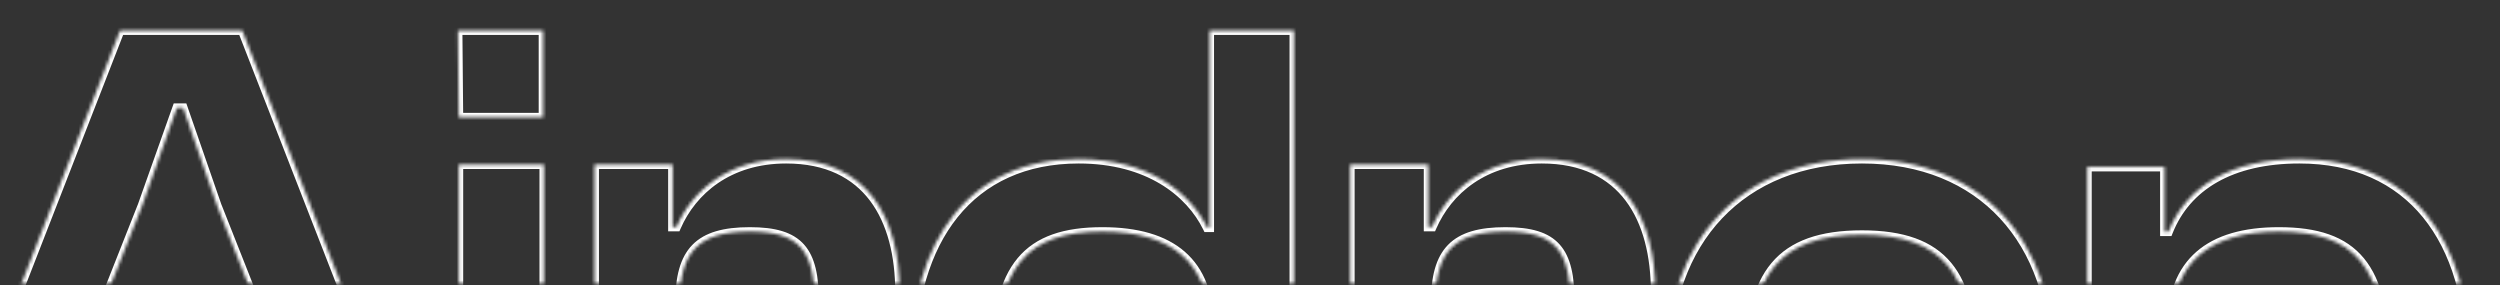 <svg width="780" height="89" viewBox="0 0 780 89" fill="none" xmlns="http://www.w3.org/2000/svg">
<rect x="0" y="0" width="780" height="89" fill="#333333" stroke="none"/>
<mask id="mask0_68_1588" style="mask-type:alpha" maskUnits="userSpaceOnUse" x="-29" y="0" width="809" height="89">
<rect x="-29" width="809" height="88.456" fill="#D9D9D9"/>
</mask>
<g mask="url(#mask0_68_1588)">
<mask id="path-2-inside-1_68_1588" fill="white">
<path d="M1.056 174.358H-26.744L37.467 9.526H75.599L139.81 174.358H111.026L94.297 131.551H17.785L1.056 174.358ZM44.355 64.142L27.134 107.687H84.948L67.727 64.142L57.148 33.636H55.18L44.355 64.142ZM169.455 36.588H143.131L142.885 9.526H169.455V36.588ZM169.701 174.358H143.131V51.349H169.701V174.358ZM212.058 174.358H185.488V51.349H209.844V70.785H211.074C215.994 59.468 227.311 49.627 245.27 49.627C270.856 49.627 280.697 68.324 280.697 91.204V99.323H254.127V94.402C254.127 78.165 249.453 72.261 233.954 72.261C217.963 72.261 212.058 78.411 212.058 94.648V174.358ZM338.032 176.818C303.098 176.818 284.155 151.97 284.155 113.1C284.155 74.475 302.852 49.627 336.556 49.627C358.206 49.627 371.245 59.96 376.657 71.031H377.395V9.526H403.719V174.358H379.363V154.184H378.379C372.475 168.207 358.944 176.818 338.032 176.818ZM310.724 113.1C310.724 143.36 320.319 154.184 343.937 154.184C365.586 154.184 377.395 144.59 377.395 124.17V102.275C377.395 81.855 365.586 72.261 343.937 72.261C320.565 72.261 310.724 83.085 310.724 113.1ZM447.821 174.358H421.251V51.349H445.607V70.785H446.837C451.758 59.468 463.074 49.627 481.034 49.627C506.619 49.627 516.46 68.324 516.46 91.204V99.323H489.89V94.402C489.89 78.165 485.216 72.261 469.717 72.261C453.726 72.261 447.821 78.411 447.821 94.648V174.358ZM580.93 176.818C543.289 176.818 519.918 151.232 519.918 113.1C519.918 75.213 543.289 49.627 580.93 49.627C618.325 49.627 640.958 75.213 640.958 113.1C640.958 151.232 618.325 176.818 580.93 176.818ZM580.93 153.2C606.516 153.2 615.372 140.653 615.372 113.1C615.372 85.792 606.516 73.245 580.93 73.245C555.098 73.245 545.996 85.792 545.996 113.1C545.996 140.653 555.098 153.2 580.93 153.2ZM677.549 216.919H651.226V52.087H675.335V72.261H676.565C682.224 57.992 696.247 49.627 717.404 49.627C751.847 49.627 770.79 74.475 770.79 113.346C770.79 151.97 752.339 176.818 719.126 176.818C697.231 176.818 683.7 166.731 678.287 155.414H677.549V216.919ZM677.549 124.17C677.549 144.59 689.358 154.184 711.008 154.184C734.379 154.184 744.22 143.36 744.22 113.346C744.22 83.085 734.625 72.261 711.008 72.261C689.358 72.261 677.549 81.855 677.549 102.275V124.17Z"/>
</mask>
<path d="M1.056 174.358V175.74H2L2.344 174.861L1.056 174.358ZM-26.744 174.358L-28.032 173.856L-28.765 175.74H-26.744V174.358ZM37.467 9.526V8.144H36.522L36.179 9.025L37.467 9.526ZM75.599 9.526L76.887 9.025L76.544 8.144H75.599V9.526ZM139.81 174.358V175.74H141.832L141.098 173.856L139.81 174.358ZM111.026 174.358L109.739 174.861L110.082 175.74H111.026V174.358ZM94.297 131.551L95.584 131.048L95.24 130.169H94.297V131.551ZM17.785 131.551V130.169H16.842L16.498 131.048L17.785 131.551ZM44.355 64.142L45.641 64.65L45.65 64.627L45.658 64.604L44.355 64.142ZM27.134 107.687L25.849 107.179L25.101 109.069H27.134V107.687ZM84.948 107.687V109.069H86.981L86.233 107.179L84.948 107.687ZM67.727 64.142L66.421 64.595L66.431 64.623L66.442 64.65L67.727 64.142ZM57.148 33.636L58.454 33.183L58.132 32.254H57.148V33.636ZM55.18 33.636V32.254H54.204L53.877 33.174L55.18 33.636ZM1.056 172.976H-26.744V175.74H1.056V172.976ZM-25.456 174.859L38.755 10.028L36.179 9.025L-28.032 173.856L-25.456 174.859ZM37.467 10.909H75.599V8.144H37.467V10.909ZM74.312 10.028L138.522 174.859L141.098 173.856L76.887 9.025L74.312 10.028ZM139.81 172.976H111.026V175.74H139.81V172.976ZM112.313 173.855L95.584 131.048L93.009 132.054L109.739 174.861L112.313 173.855ZM94.297 130.169H17.785V132.933H94.297V130.169ZM16.498 131.048L-0.231 173.855L2.344 174.861L19.073 132.054L16.498 131.048ZM43.07 63.634L25.849 107.179L28.419 108.195L45.641 64.65L43.07 63.634ZM27.134 109.069H84.948V106.305H27.134V109.069ZM86.233 107.179L69.012 63.634L66.442 64.65L83.663 108.195L86.233 107.179ZM69.033 63.689L58.454 33.183L55.842 34.089L66.421 64.595L69.033 63.689ZM57.148 32.254H55.18V35.018H57.148V32.254ZM53.877 33.174L43.053 63.68L45.658 64.604L56.483 34.098L53.877 33.174ZM169.455 36.588V37.97H170.837V36.588H169.455ZM143.131 36.588L141.749 36.601L141.762 37.97H143.131V36.588ZM142.885 9.526V8.144H141.49L141.503 9.539L142.885 9.526ZM169.455 9.526H170.837V8.144H169.455V9.526ZM169.701 174.358V175.74H171.083V174.358H169.701ZM143.131 174.358H141.749V175.74H143.131V174.358ZM143.131 51.349V49.967H141.749V51.349H143.131ZM169.701 51.349H171.083V49.967H169.701V51.349ZM169.455 35.206H143.131V37.97H169.455V35.206ZM144.513 36.576L144.267 9.514L141.503 9.539L141.749 36.601L144.513 36.576ZM142.885 10.909H169.455V8.144H142.885V10.909ZM168.073 9.526V36.588H170.837V9.526H168.073ZM169.701 172.976H143.131V175.74H169.701V172.976ZM144.513 174.358V51.349H141.749V174.358H144.513ZM143.131 52.731H169.701V49.967H143.131V52.731ZM168.319 51.349V174.358H171.083V51.349H168.319ZM212.058 174.358V175.74H213.44V174.358H212.058ZM185.488 174.358H184.106V175.74H185.488V174.358ZM185.488 51.349V49.967H184.106V51.349H185.488ZM209.844 51.349H211.226V49.967H209.844V51.349ZM209.844 70.785H208.462V72.167H209.844V70.785ZM211.074 70.785V72.167H211.98L212.342 71.336L211.074 70.785ZM280.697 99.323V100.705H282.079V99.323H280.697ZM254.127 99.323H252.745V100.705H254.127V99.323ZM212.058 172.976H185.488V175.74H212.058V172.976ZM186.87 174.358V51.349H184.106V174.358H186.87ZM185.488 52.731H209.844V49.967H185.488V52.731ZM208.462 51.349V70.785H211.226V51.349H208.462ZM209.844 72.167H211.074V69.403H209.844V72.167ZM212.342 71.336C217.058 60.487 227.9 51.009 245.27 51.009V48.245C226.723 48.245 214.931 58.448 209.807 70.234L212.342 71.336ZM245.27 51.009C257.685 51.009 266.108 55.522 271.473 62.666C276.886 69.873 279.315 79.932 279.315 91.204H282.079C282.079 79.597 279.587 68.867 273.684 61.006C267.732 53.081 258.442 48.245 245.27 48.245V51.009ZM279.315 91.204V99.323H282.079V91.204H279.315ZM280.697 97.941H254.127V100.705H280.697V97.941ZM255.509 99.323V94.402H252.745V99.323H255.509ZM255.509 94.402C255.509 86.238 254.355 80.24 250.887 76.326C247.376 72.363 241.815 70.879 233.954 70.879V73.643C241.592 73.643 246.117 75.111 248.818 78.159C251.562 81.256 252.745 86.33 252.745 94.402H255.509ZM233.954 70.879C225.837 70.879 219.889 72.429 216.019 76.401C212.159 80.364 210.676 86.423 210.676 94.648H213.44C213.44 86.636 214.91 81.501 217.999 78.33C221.08 75.168 226.08 73.643 233.954 73.643V70.879ZM210.676 94.648V174.358H213.44V94.648H210.676ZM376.657 71.031L375.415 71.638L375.794 72.413H376.657V71.031ZM377.395 71.031V72.413H378.777V71.031H377.395ZM377.395 9.526V8.144H376.013V9.526H377.395ZM403.719 9.526H405.101V8.144H403.719V9.526ZM403.719 174.358V175.74H405.101V174.358H403.719ZM379.363 174.358H377.981V175.74H379.363V174.358ZM379.363 154.184H380.745V152.802H379.363V154.184ZM378.379 154.184V152.802H377.461L377.105 153.648L378.379 154.184ZM338.032 175.436C320.921 175.436 307.866 169.367 299.061 158.657C290.224 147.91 285.537 132.33 285.537 113.1H282.773C282.773 132.74 287.557 149.019 296.926 160.413C306.325 171.845 320.21 178.2 338.032 178.2V175.436ZM285.537 113.1C285.537 93.991 290.164 78.465 298.793 67.746C307.39 57.066 320.076 51.009 336.556 51.009V48.245C319.332 48.245 305.817 54.612 296.64 66.012C287.494 77.373 282.773 93.584 282.773 113.1H285.537ZM336.556 51.009C357.721 51.009 370.253 61.079 375.415 71.638L377.899 70.424C372.236 58.841 358.69 48.245 336.556 48.245V51.009ZM376.657 72.413H377.395V69.648H376.657V72.413ZM378.777 71.031V9.526H376.013V71.031H378.777ZM377.395 10.909H403.719V8.144H377.395V10.909ZM402.337 9.526V174.358H405.101V9.526H402.337ZM403.719 172.976H379.363V175.74H403.719V172.976ZM380.745 174.358V154.184H377.981V174.358H380.745ZM379.363 152.802H378.379V155.567H379.363V152.802ZM377.105 153.648C371.466 167.041 358.528 175.436 338.032 175.436V178.2C359.36 178.2 373.483 169.374 379.653 154.721L377.105 153.648ZM309.342 113.1C309.342 128.306 311.738 138.994 317.408 145.869C323.139 152.818 331.945 155.567 343.937 155.567V152.802C332.311 152.802 324.511 150.138 319.54 144.11C314.508 138.008 312.107 128.153 312.107 113.1H309.342ZM343.937 155.567C354.937 155.567 363.686 153.133 369.695 147.875C375.738 142.587 378.777 134.649 378.777 124.17H376.013C376.013 134.111 373.148 141.18 367.874 145.794C362.567 150.439 354.586 152.802 343.937 152.802V155.567ZM378.777 124.17V102.275H376.013V124.17H378.777ZM378.777 102.275C378.777 91.796 375.738 83.858 369.695 78.57C363.686 73.312 354.937 70.879 343.937 70.879V73.643C354.586 73.643 362.567 76.006 367.874 80.651C373.148 85.265 376.013 92.334 376.013 102.275H378.777ZM343.937 70.879C332.063 70.879 323.264 73.629 317.505 80.54C311.802 87.382 309.342 98.007 309.342 113.1H312.107C312.107 98.178 314.567 88.383 319.628 82.31C324.632 76.305 332.438 73.643 343.937 73.643V70.879ZM447.821 174.358V175.74H449.203V174.358H447.821ZM421.251 174.358H419.869V175.74H421.251V174.358ZM421.251 51.349V49.967H419.869V51.349H421.251ZM445.607 51.349H446.989V49.967H445.607V51.349ZM445.607 70.785H444.225V72.167H445.607V70.785ZM446.837 70.785V72.167H447.743L448.105 71.336L446.837 70.785ZM516.46 99.323V100.705H517.842V99.323H516.46ZM489.89 99.323H488.508V100.705H489.89V99.323ZM447.821 172.976H421.251V175.74H447.821V172.976ZM422.634 174.358V51.349H419.869V174.358H422.634ZM421.251 52.731H445.607V49.967H421.251V52.731ZM444.225 51.349V70.785H446.989V51.349H444.225ZM445.607 72.167H446.837V69.403H445.607V72.167ZM448.105 71.336C452.821 60.487 463.663 51.009 481.034 51.009V48.245C462.486 48.245 450.694 58.448 445.57 70.234L448.105 71.336ZM481.034 51.009C493.448 51.009 501.871 55.522 507.236 62.666C512.649 69.873 515.078 79.932 515.078 91.204H517.842C517.842 79.597 515.35 68.867 509.447 61.006C503.495 53.081 494.205 48.245 481.034 48.245V51.009ZM515.078 91.204V99.323H517.842V91.204H515.078ZM516.46 97.941H489.89V100.705H516.46V97.941ZM491.272 99.323V94.402H488.508V99.323H491.272ZM491.272 94.402C491.272 86.238 490.118 80.24 486.65 76.326C483.139 72.363 477.578 70.879 469.717 70.879V73.643C477.355 73.643 481.88 75.111 484.581 78.159C487.325 81.256 488.508 86.33 488.508 94.402H491.272ZM469.717 70.879C461.6 70.879 455.652 72.429 451.782 76.401C447.922 80.364 446.439 86.423 446.439 94.648H449.203C449.203 86.636 450.673 81.501 453.762 78.33C456.843 75.168 461.843 73.643 469.717 73.643V70.879ZM446.439 94.648V174.358H449.203V94.648H446.439ZM580.93 175.436C562.436 175.436 547.565 169.159 537.313 158.309C527.053 147.451 521.3 131.885 521.3 113.1H518.536C518.536 132.447 524.469 148.74 535.304 160.208C546.148 171.684 561.784 178.2 580.93 178.2V175.436ZM521.3 113.1C521.3 94.44 527.052 78.935 537.312 68.106C547.564 57.286 562.435 51.009 580.93 51.009V48.245C561.784 48.245 546.149 54.761 535.305 66.205C524.47 77.641 518.536 93.873 518.536 113.1H521.3ZM580.93 51.009C599.297 51.009 613.918 57.283 623.954 68.096C634.002 78.921 639.576 94.428 639.576 113.1H642.34C642.34 93.885 636.598 77.655 625.98 66.216C615.351 54.764 599.957 48.245 580.93 48.245V51.009ZM639.576 113.1C639.576 131.896 634.001 147.464 623.953 158.32C613.917 169.162 599.297 175.436 580.93 175.436V178.2C599.957 178.2 615.352 171.681 625.981 160.197C636.599 148.726 642.34 132.435 642.34 113.1H639.576ZM580.93 154.582C593.928 154.582 603.03 151.393 608.813 144.361C614.541 137.397 616.755 126.961 616.755 113.1H613.99C613.99 126.792 611.776 136.407 606.678 142.605C601.637 148.734 593.518 151.818 580.93 151.818V154.582ZM616.755 113.1C616.755 99.359 614.54 88.984 608.811 82.051C603.028 75.052 593.928 71.863 580.93 71.863V74.627C593.518 74.627 601.639 77.711 606.68 83.812C611.777 89.98 613.99 99.532 613.99 113.1H616.755ZM580.93 71.863C567.813 71.863 558.594 75.05 552.718 82.043C546.892 88.975 544.614 99.353 544.614 113.1H547.378C547.378 99.538 549.651 89.989 554.834 83.821C559.967 77.713 568.215 74.627 580.93 74.627V71.863ZM544.614 113.1C544.614 126.967 546.891 137.406 552.716 144.369C558.592 151.395 567.813 154.582 580.93 154.582V151.818C568.215 151.818 559.969 148.732 554.836 142.596C549.652 136.398 547.378 126.786 547.378 113.1H544.614ZM677.549 216.919V218.301H678.932V216.919H677.549ZM651.226 216.919H649.843V218.301H651.226V216.919ZM651.226 52.087V50.705H649.843V52.087H651.226ZM675.335 52.087H676.717V50.705H675.335V52.087ZM675.335 72.261H673.953V73.643H675.335V72.261ZM676.565 72.261V73.643H677.504L677.85 72.77L676.565 72.261ZM678.287 155.414L679.534 154.818L679.158 154.032H678.287V155.414ZM677.549 155.414V154.032H676.167V155.414H677.549ZM677.549 215.537H651.226V218.301H677.549V215.537ZM652.608 216.919V52.087H649.843V216.919H652.608ZM651.226 53.469H675.335V50.705H651.226V53.469ZM673.953 52.087V72.261H676.717V52.087H673.953ZM675.335 73.643H676.565V70.879H675.335V73.643ZM677.85 72.77C683.236 59.188 696.619 51.009 717.404 51.009V48.245C695.874 48.245 681.211 56.795 675.281 71.751L677.85 72.77ZM717.404 51.009C734.264 51.009 747.196 57.074 755.942 67.784C764.72 78.533 769.408 94.116 769.408 113.346H772.172C772.172 93.705 767.388 77.428 758.083 66.036C748.748 54.604 734.987 48.245 717.404 48.245V51.009ZM769.408 113.346C769.408 132.458 764.841 147.986 756.33 158.707C747.853 169.385 735.353 175.436 719.126 175.436V178.2C736.112 178.2 749.443 171.827 758.495 160.425C767.513 149.066 772.172 132.858 772.172 113.346H769.408ZM719.126 175.436C697.679 175.436 684.683 165.584 679.534 154.818L677.041 156.011C682.717 167.879 696.782 178.2 719.126 178.2V175.436ZM678.287 154.032H677.549V156.797H678.287V154.032ZM676.167 155.414V216.919H678.932V155.414H676.167ZM676.167 124.17C676.167 134.649 679.206 142.587 685.25 147.875C691.259 153.133 700.008 155.567 711.008 155.567V152.802C700.358 152.802 692.378 150.439 687.07 145.794C681.797 141.18 678.932 134.111 678.932 124.17H676.167ZM711.008 155.567C722.881 155.567 731.68 152.816 737.44 145.905C743.142 139.063 745.602 128.438 745.602 113.346H742.838C742.838 128.268 740.378 138.062 735.316 144.135C730.313 150.14 722.506 152.802 711.008 152.802V155.567ZM745.602 113.346C745.602 98.139 743.206 87.451 737.537 80.576C731.806 73.627 723 70.879 711.008 70.879V73.643C722.633 73.643 730.433 76.307 735.404 82.335C740.436 88.437 742.838 98.292 742.838 113.346H745.602ZM711.008 70.879C700.008 70.879 691.259 73.312 685.25 78.57C679.206 83.858 676.167 91.796 676.167 102.275H678.932C678.932 92.334 681.797 85.265 687.07 80.651C692.378 76.006 700.358 73.643 711.008 73.643V70.879ZM676.167 102.275V124.17H678.932V102.275H676.167Z" fill="white" mask="url(#path-2-inside-1_68_1588)"/>
</g>
</svg>

